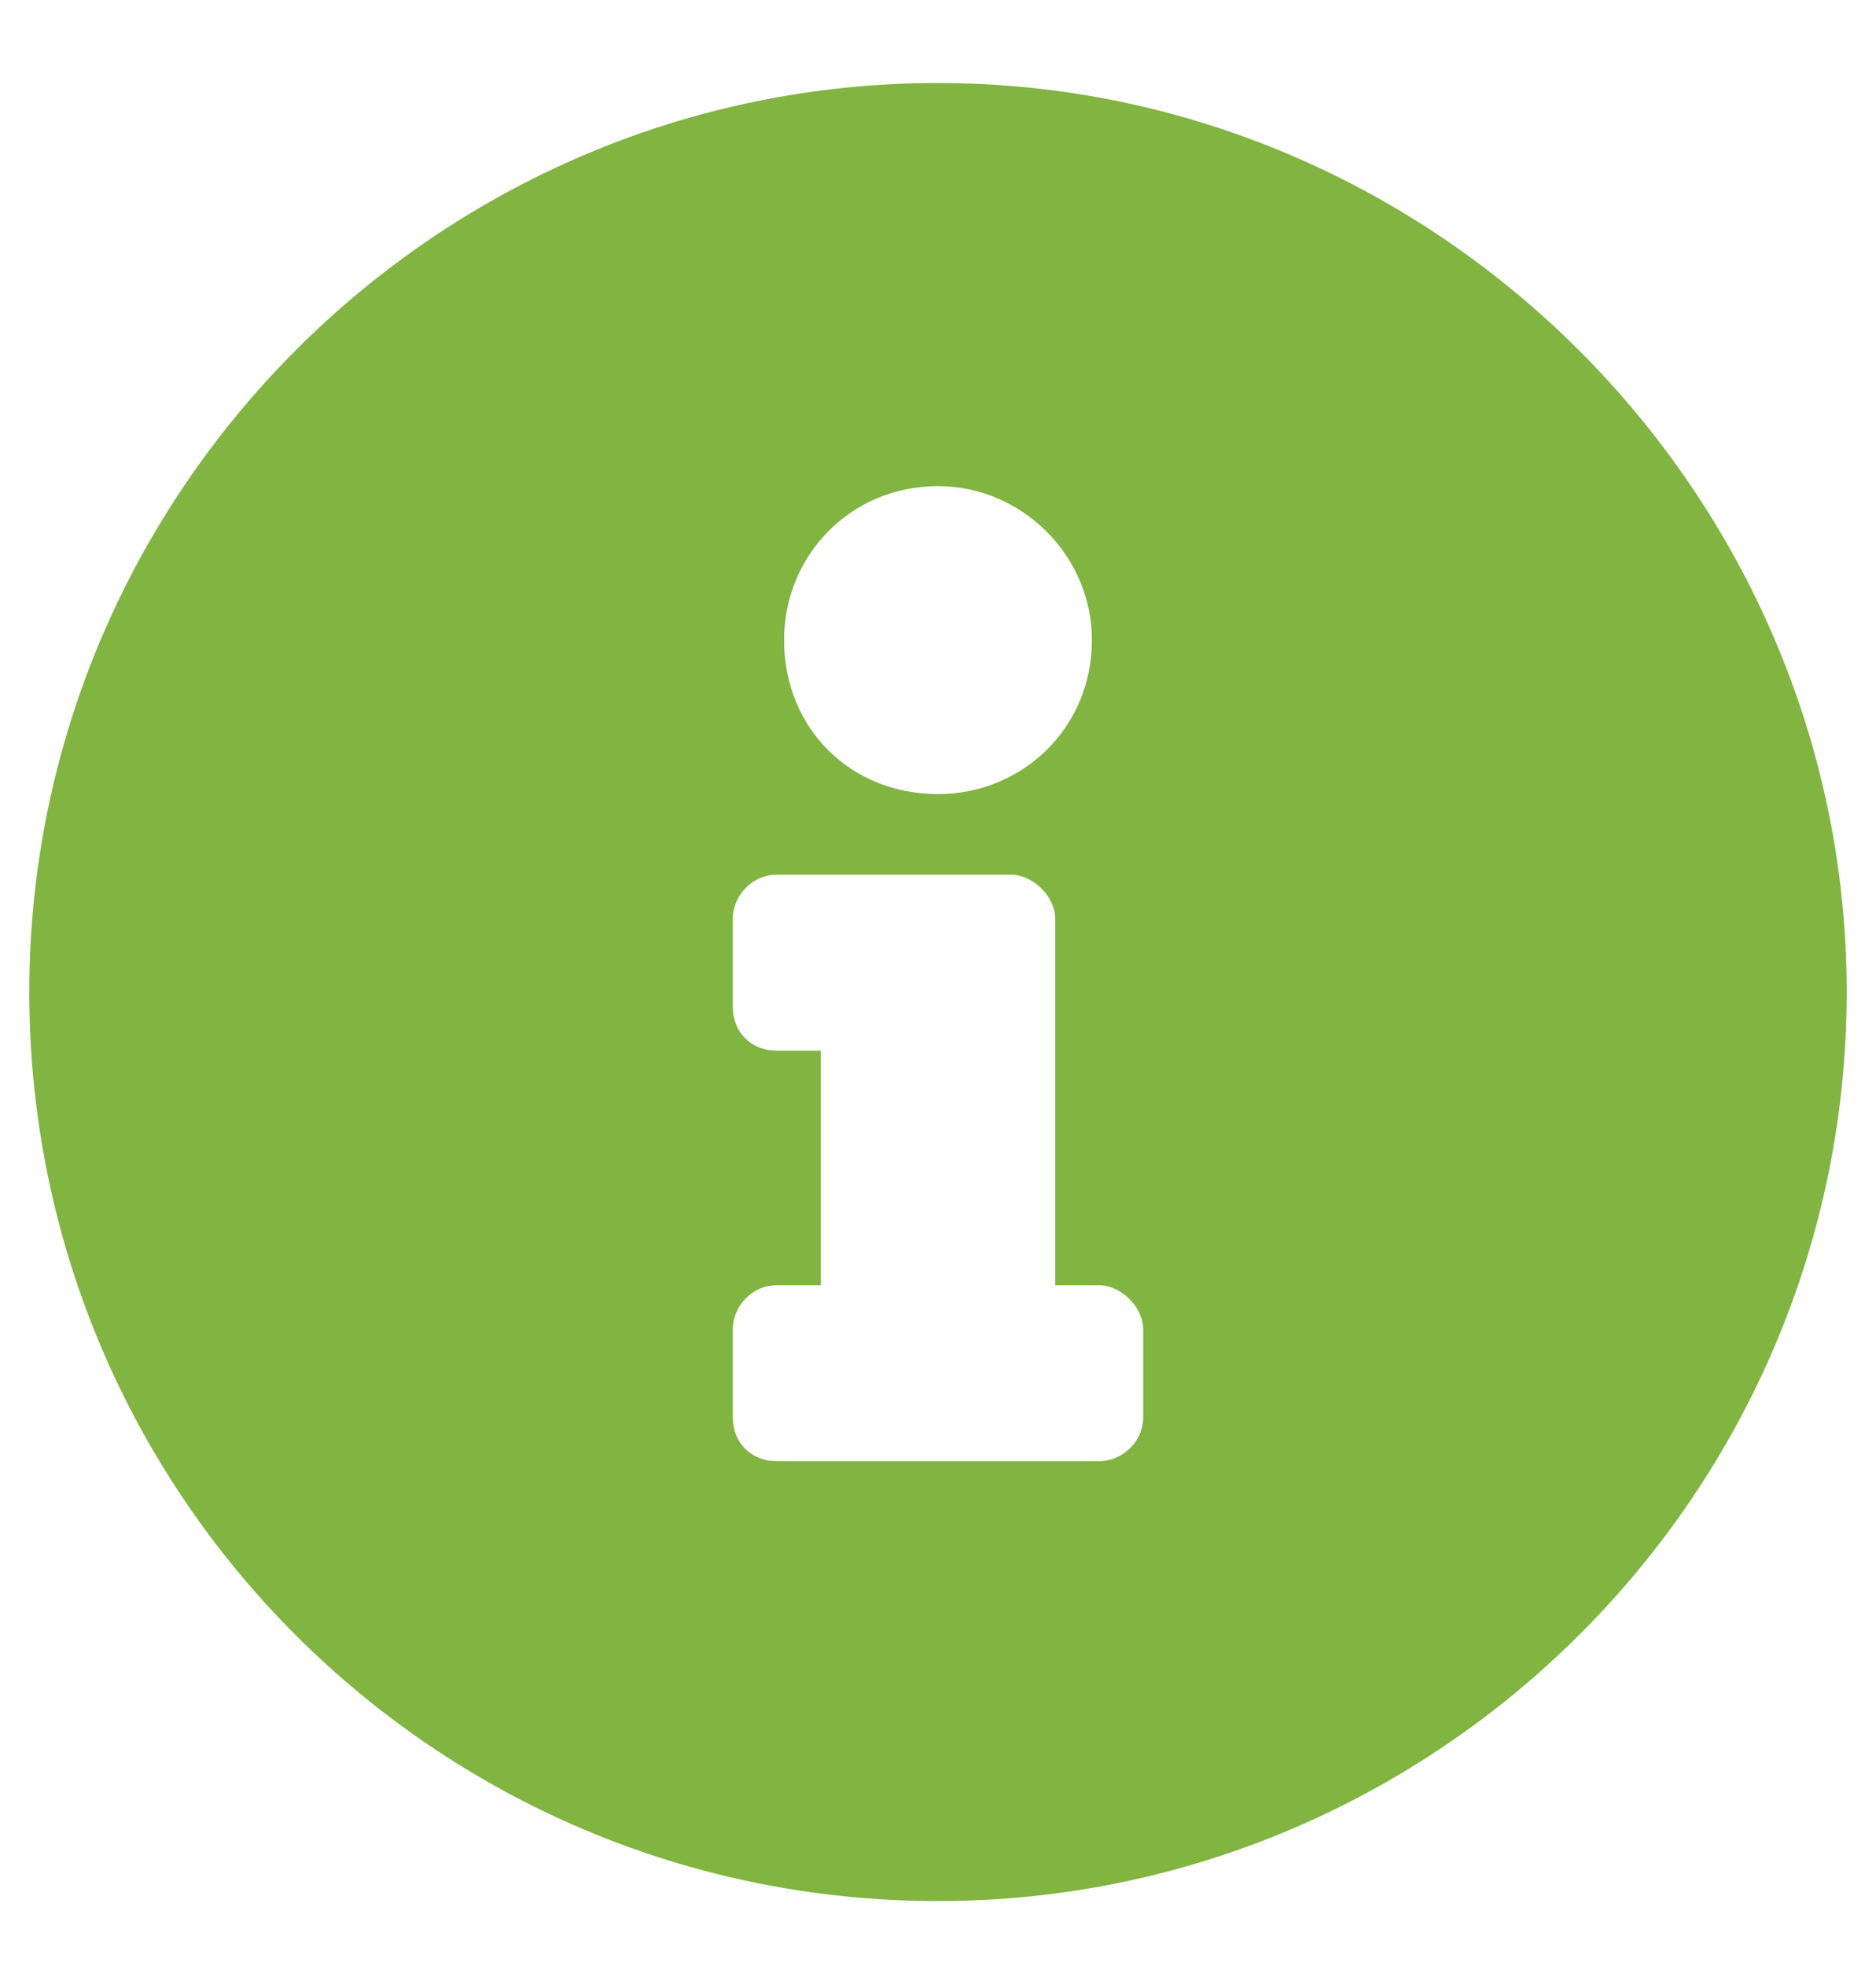 <svg width="21" height="22" viewBox="0 0 21 22" fill="none" xmlns="http://www.w3.org/2000/svg">
<path d="M10.5 0.929C16.078 0.929 20.672 5.522 20.672 11.101C20.672 16.72 16.078 21.273 10.5 21.273C4.881 21.273 0.328 16.72 0.328 11.101C0.328 5.522 4.881 0.929 10.5 0.929ZM10.5 5.44C9.516 5.44 8.777 6.22 8.777 7.163C8.777 8.147 9.516 8.886 10.5 8.886C11.443 8.886 12.223 8.147 12.223 7.163C12.223 6.22 11.443 5.44 10.5 5.44ZM12.797 15.858V14.874C12.797 14.628 12.551 14.382 12.305 14.382H11.812V10.28C11.812 10.034 11.566 9.788 11.32 9.788H8.695C8.408 9.788 8.203 10.034 8.203 10.28V11.265C8.203 11.552 8.408 11.757 8.695 11.757H9.188V14.382H8.695C8.408 14.382 8.203 14.628 8.203 14.874V15.858C8.203 16.145 8.408 16.351 8.695 16.351H12.305C12.551 16.351 12.797 16.145 12.797 15.858Z" fill="#81B441"/>
</svg>
